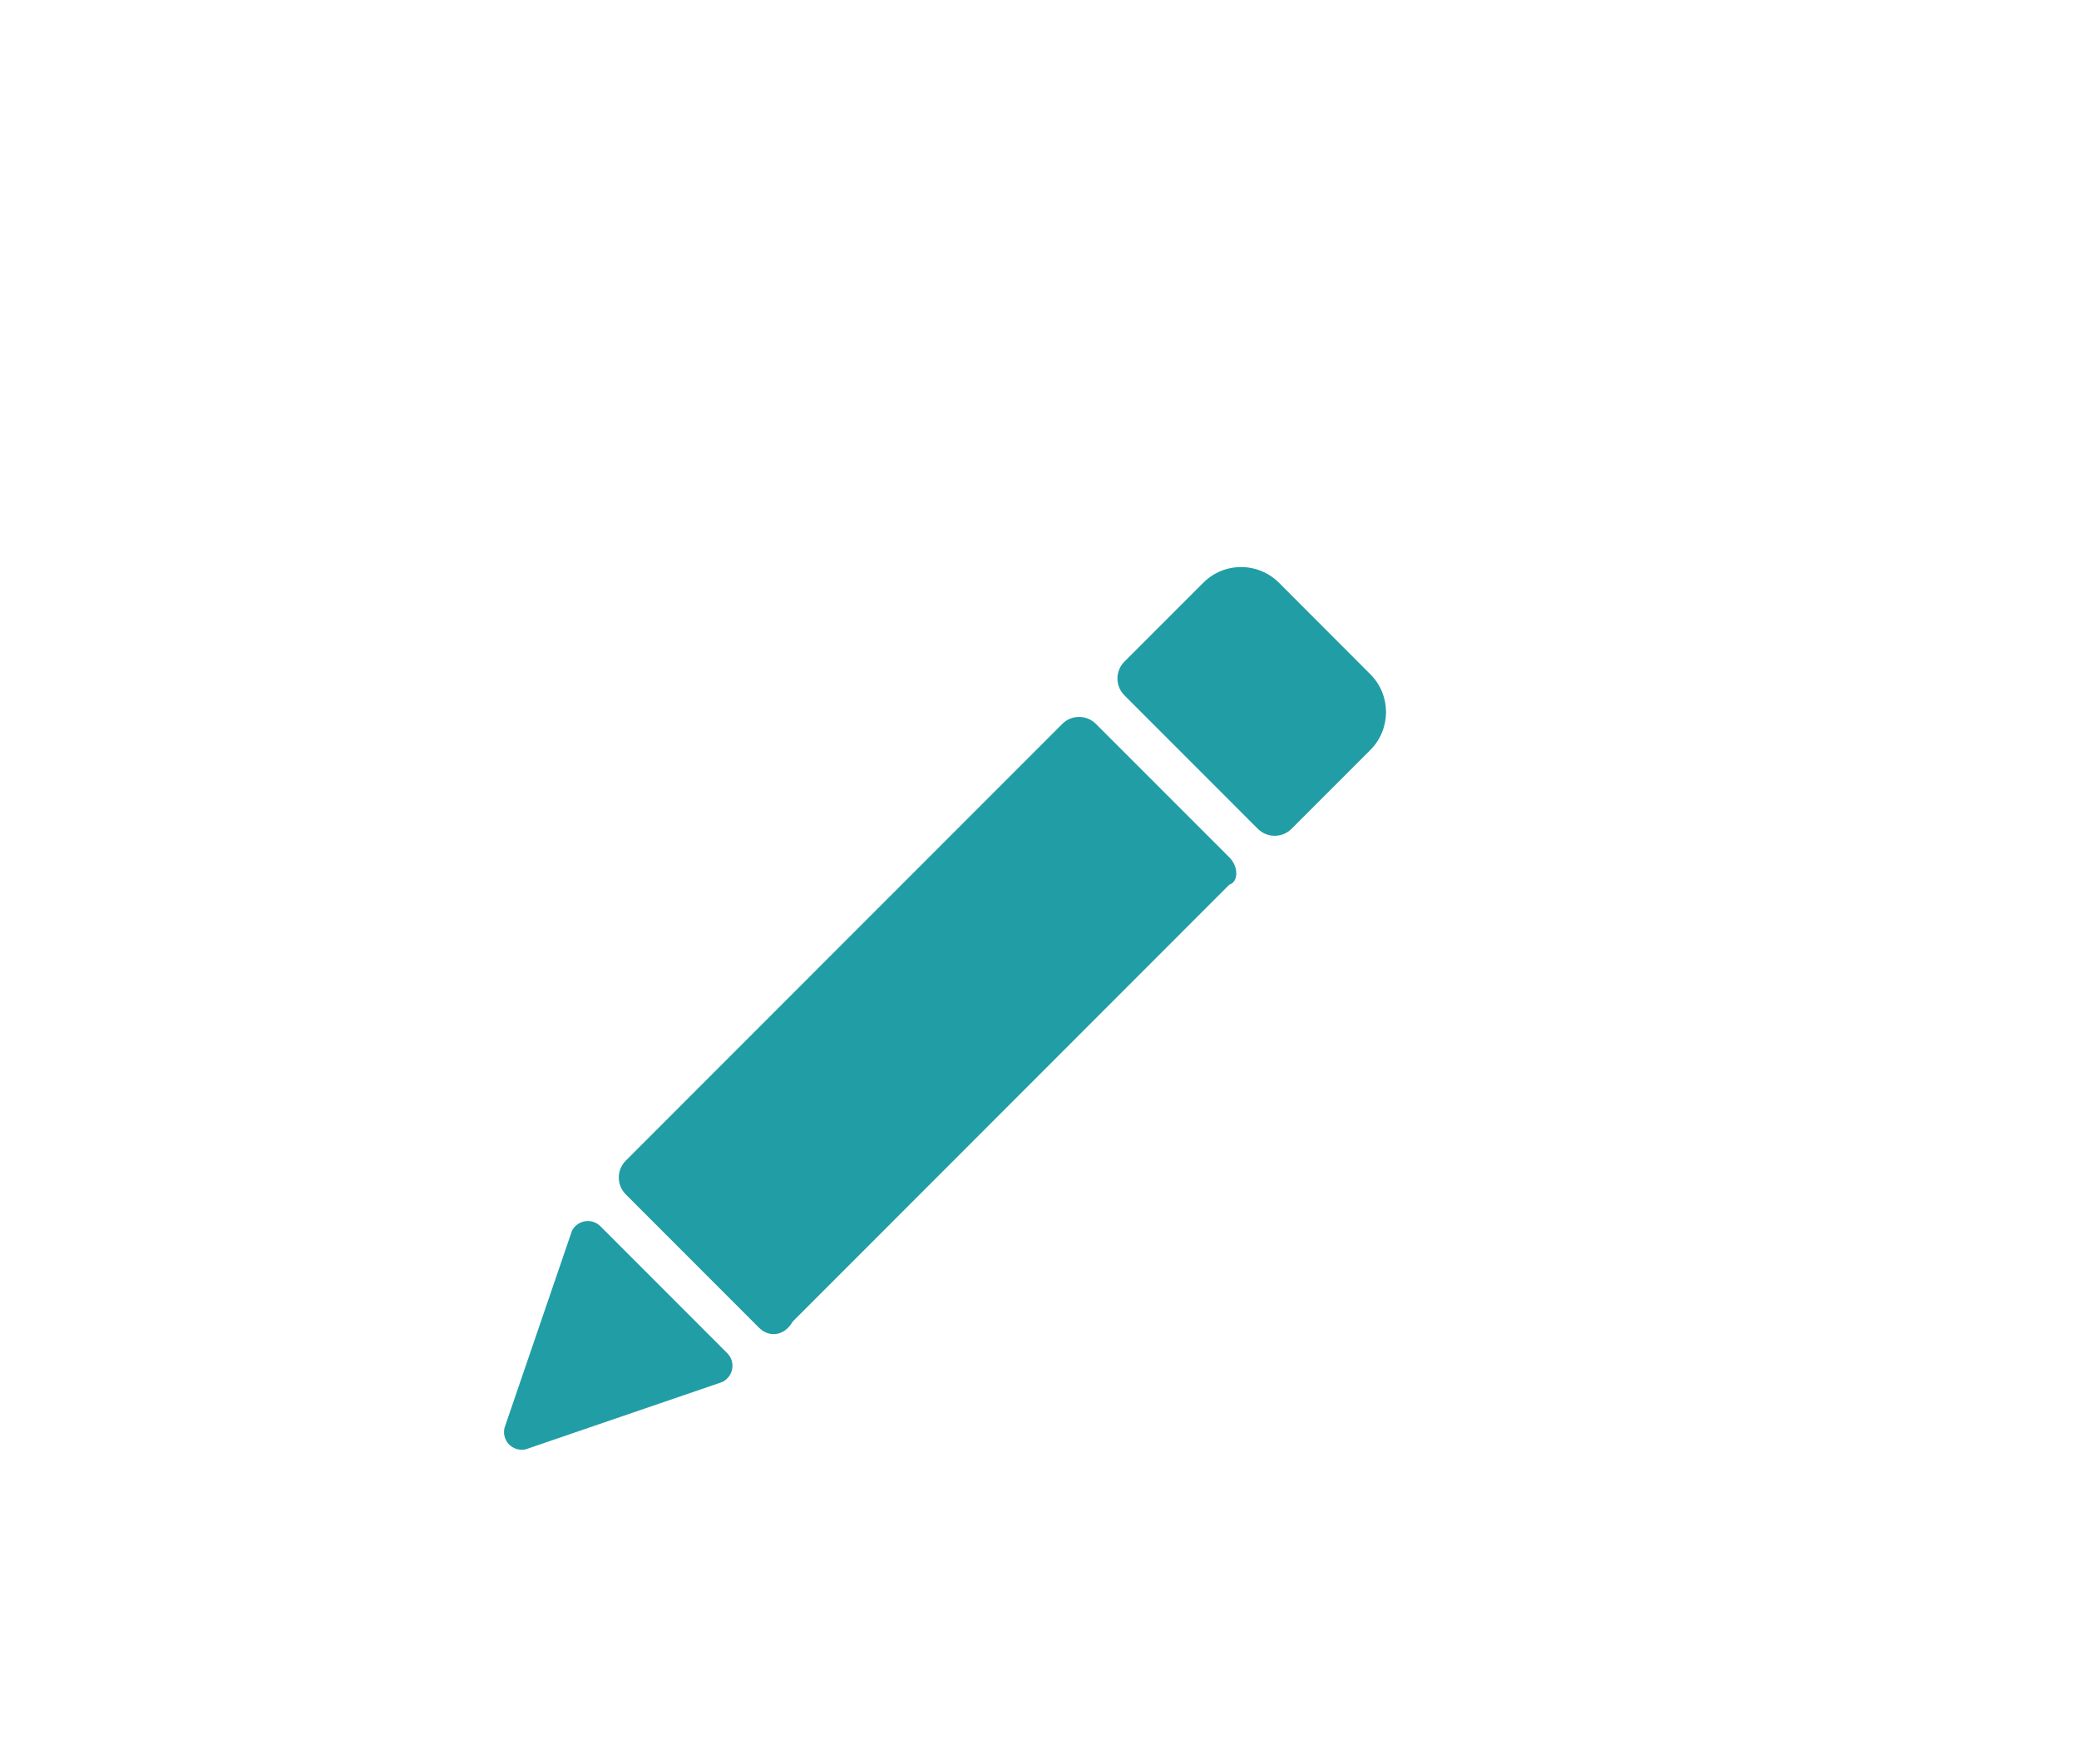 <?xml version="1.0" encoding="UTF-8"?>
<svg width="33px" height="28px" viewBox="0 0 33 28" version="1.1" xmlns="http://www.w3.org/2000/svg" xmlns:xlink="http://www.w3.org/1999/xlink">
    <!-- Generator: Sketch 48.2 (47327) - http://www.bohemiancoding.com/sketch -->
    <title>Artboard</title>
    <desc>Created with Sketch.</desc>
    <defs></defs>
    <g id="Page-1" stroke="none" stroke-width="1" fill="none" fill-rule="evenodd">
        <g id="Artboard" fill="#219DA6">
            <path d="M21.752,11.903 L20.5,13.155 C20.353,13.302 20.114,13.302 19.966,13.155 L17.848,11.036 C17.7,10.888 17.7,10.649 17.848,10.501 L19.1,9.249 C19.431,8.917 19.968,8.917 20.301,9.249 L21.752,10.702 C22.083,11.033 22.083,11.57 21.752,11.903 L21.752,11.903 Z M19.513,14.041 L12.584,20.974 C12.438,21.222 12.199,21.222 12.051,21.076 L9.933,18.957 C9.785,18.808 9.785,18.569 9.933,18.421 L16.862,11.489 C17.009,11.342 17.247,11.342 17.395,11.489 L19.514,13.608 C19.661,13.756 19.661,13.996 19.513,14.041 L19.513,14.041 Z M11.408,21.954 L8.402,22.983 L8.346,23.003 C8.254,23.024 8.154,22.998 8.082,22.927 C8.011,22.855 7.986,22.755 8.008,22.663 L8.026,22.609 L9.056,19.601 L9.075,19.544 C9.087,19.515 9.107,19.487 9.13,19.463 C9.241,19.352 9.421,19.352 9.531,19.463 L11.544,21.477 C11.654,21.588 11.654,21.767 11.544,21.877 C11.52,21.902 11.493,21.921 11.463,21.934 L11.408,21.954 L11.408,21.954 Z" id="edit"></path>
        </g>
    </g>
</svg>